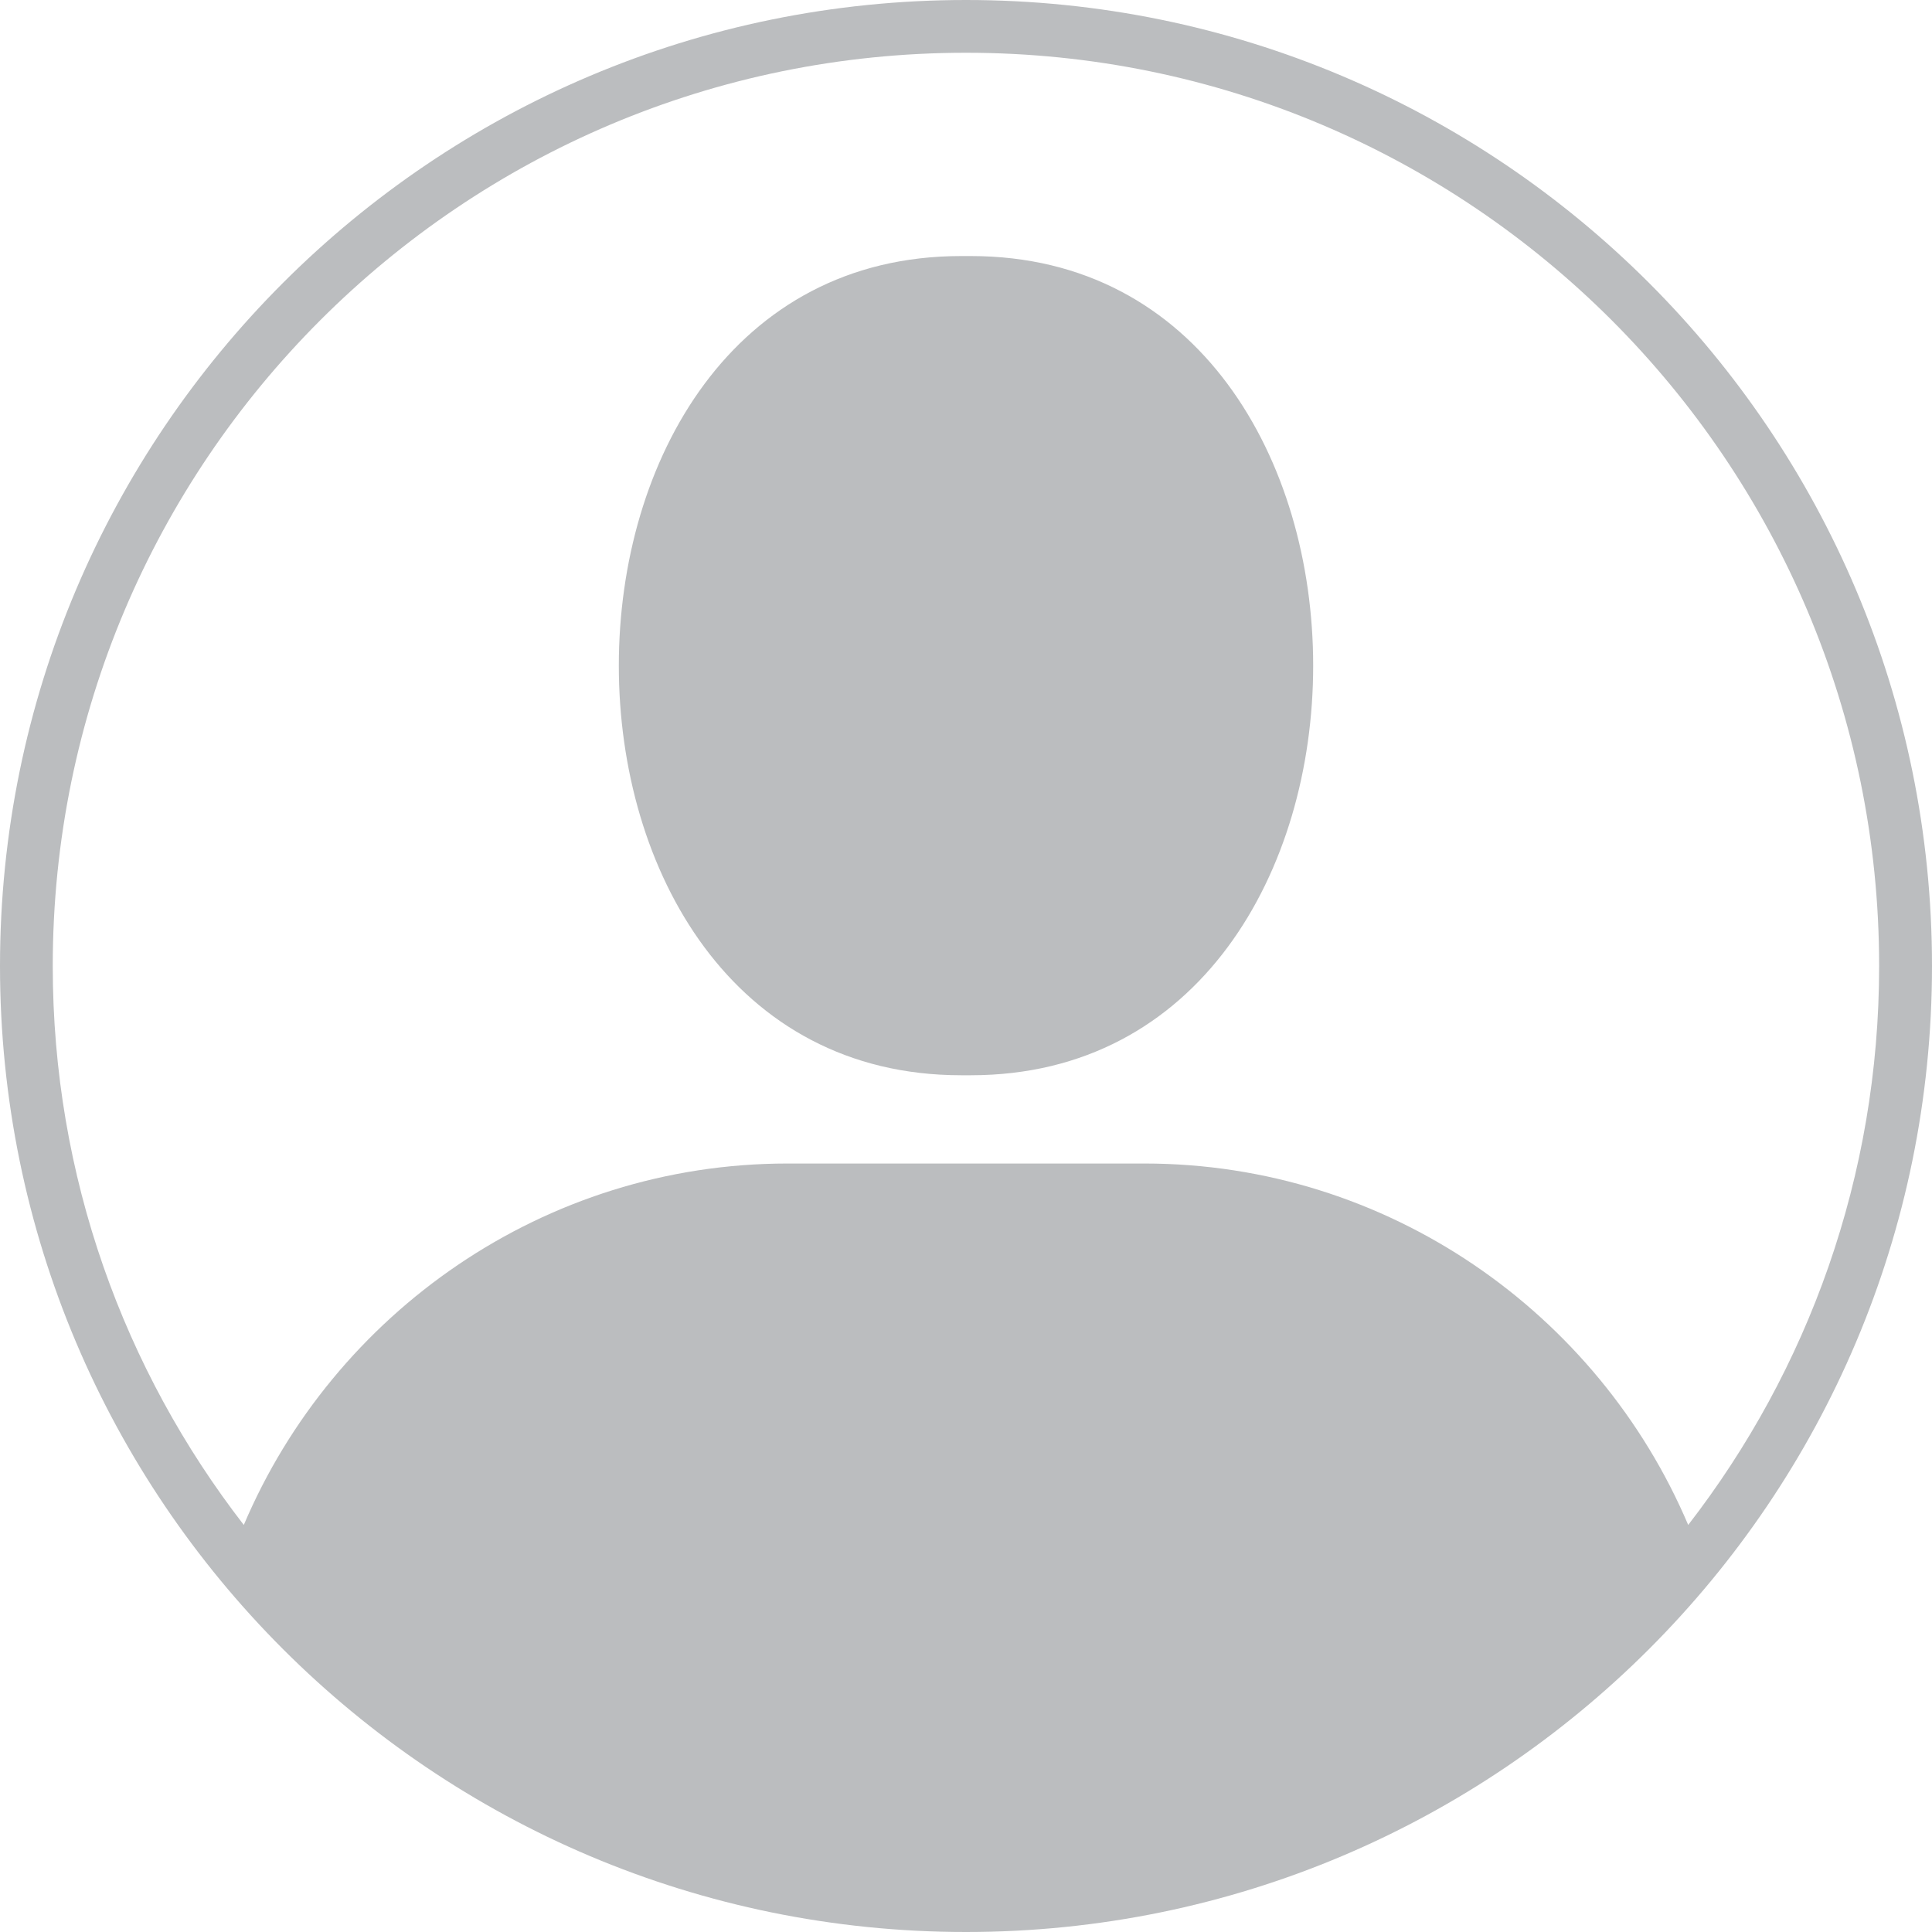 <?xml version="1.0" encoding="UTF-8"?>
<svg id="Layer_2" data-name="Layer 2" xmlns="http://www.w3.org/2000/svg" viewBox="0 0 5723.18 5723.18">
  <defs>
    <style>
      .cls-1 {
        fill: #bbbdbf;
        fill-rule: evenodd;
      }
    </style>
  </defs>
  <g id="Layer_1-2" data-name="Layer 1">
    <path class="cls-1" d="M2861.58,0c790.09,0,1505.57,320.27,2023.44,838.15,517.88,517.87,838.16,1233.02,838.16,2023.44s-320.27,1505.57-838.16,2023.44c-517.87,517.88-1233.35,838.15-2023.44,838.15s-1505.57-320.27-2023.44-838.15C320.26,4367.16,0,3651.68,0,2861.59S320.26,1356.02,838.14,838.15C1356.01,320.27,2071.16,0,2861.58,0h0ZM722.2,4517.38c266.16-627.43,889.23-1070.7,1611.09-1070.7h1056.58c721.54,0,1344.59,443.27,1611.1,1070.7,354.54-457.72,565.6-1032.05,565.6-1655.79,0-747.07-302.79-1423.23-792.1-1912.88-489.64-489.65-1165.81-792.44-1912.88-792.44S1438.35,459.06,948.7,948.71c-489.65,489.64-792.44,1165.81-792.44,1912.88,0,623.74,211.39,1198.07,565.93,1655.79h0ZM2847.13,758.5h28.9c1351.99,0,1351.99,2426.72,0,2426.72h-28.9c-1351.98,0-1351.98-2426.72,0-2426.72h0Z"/>
  </g>
</svg>